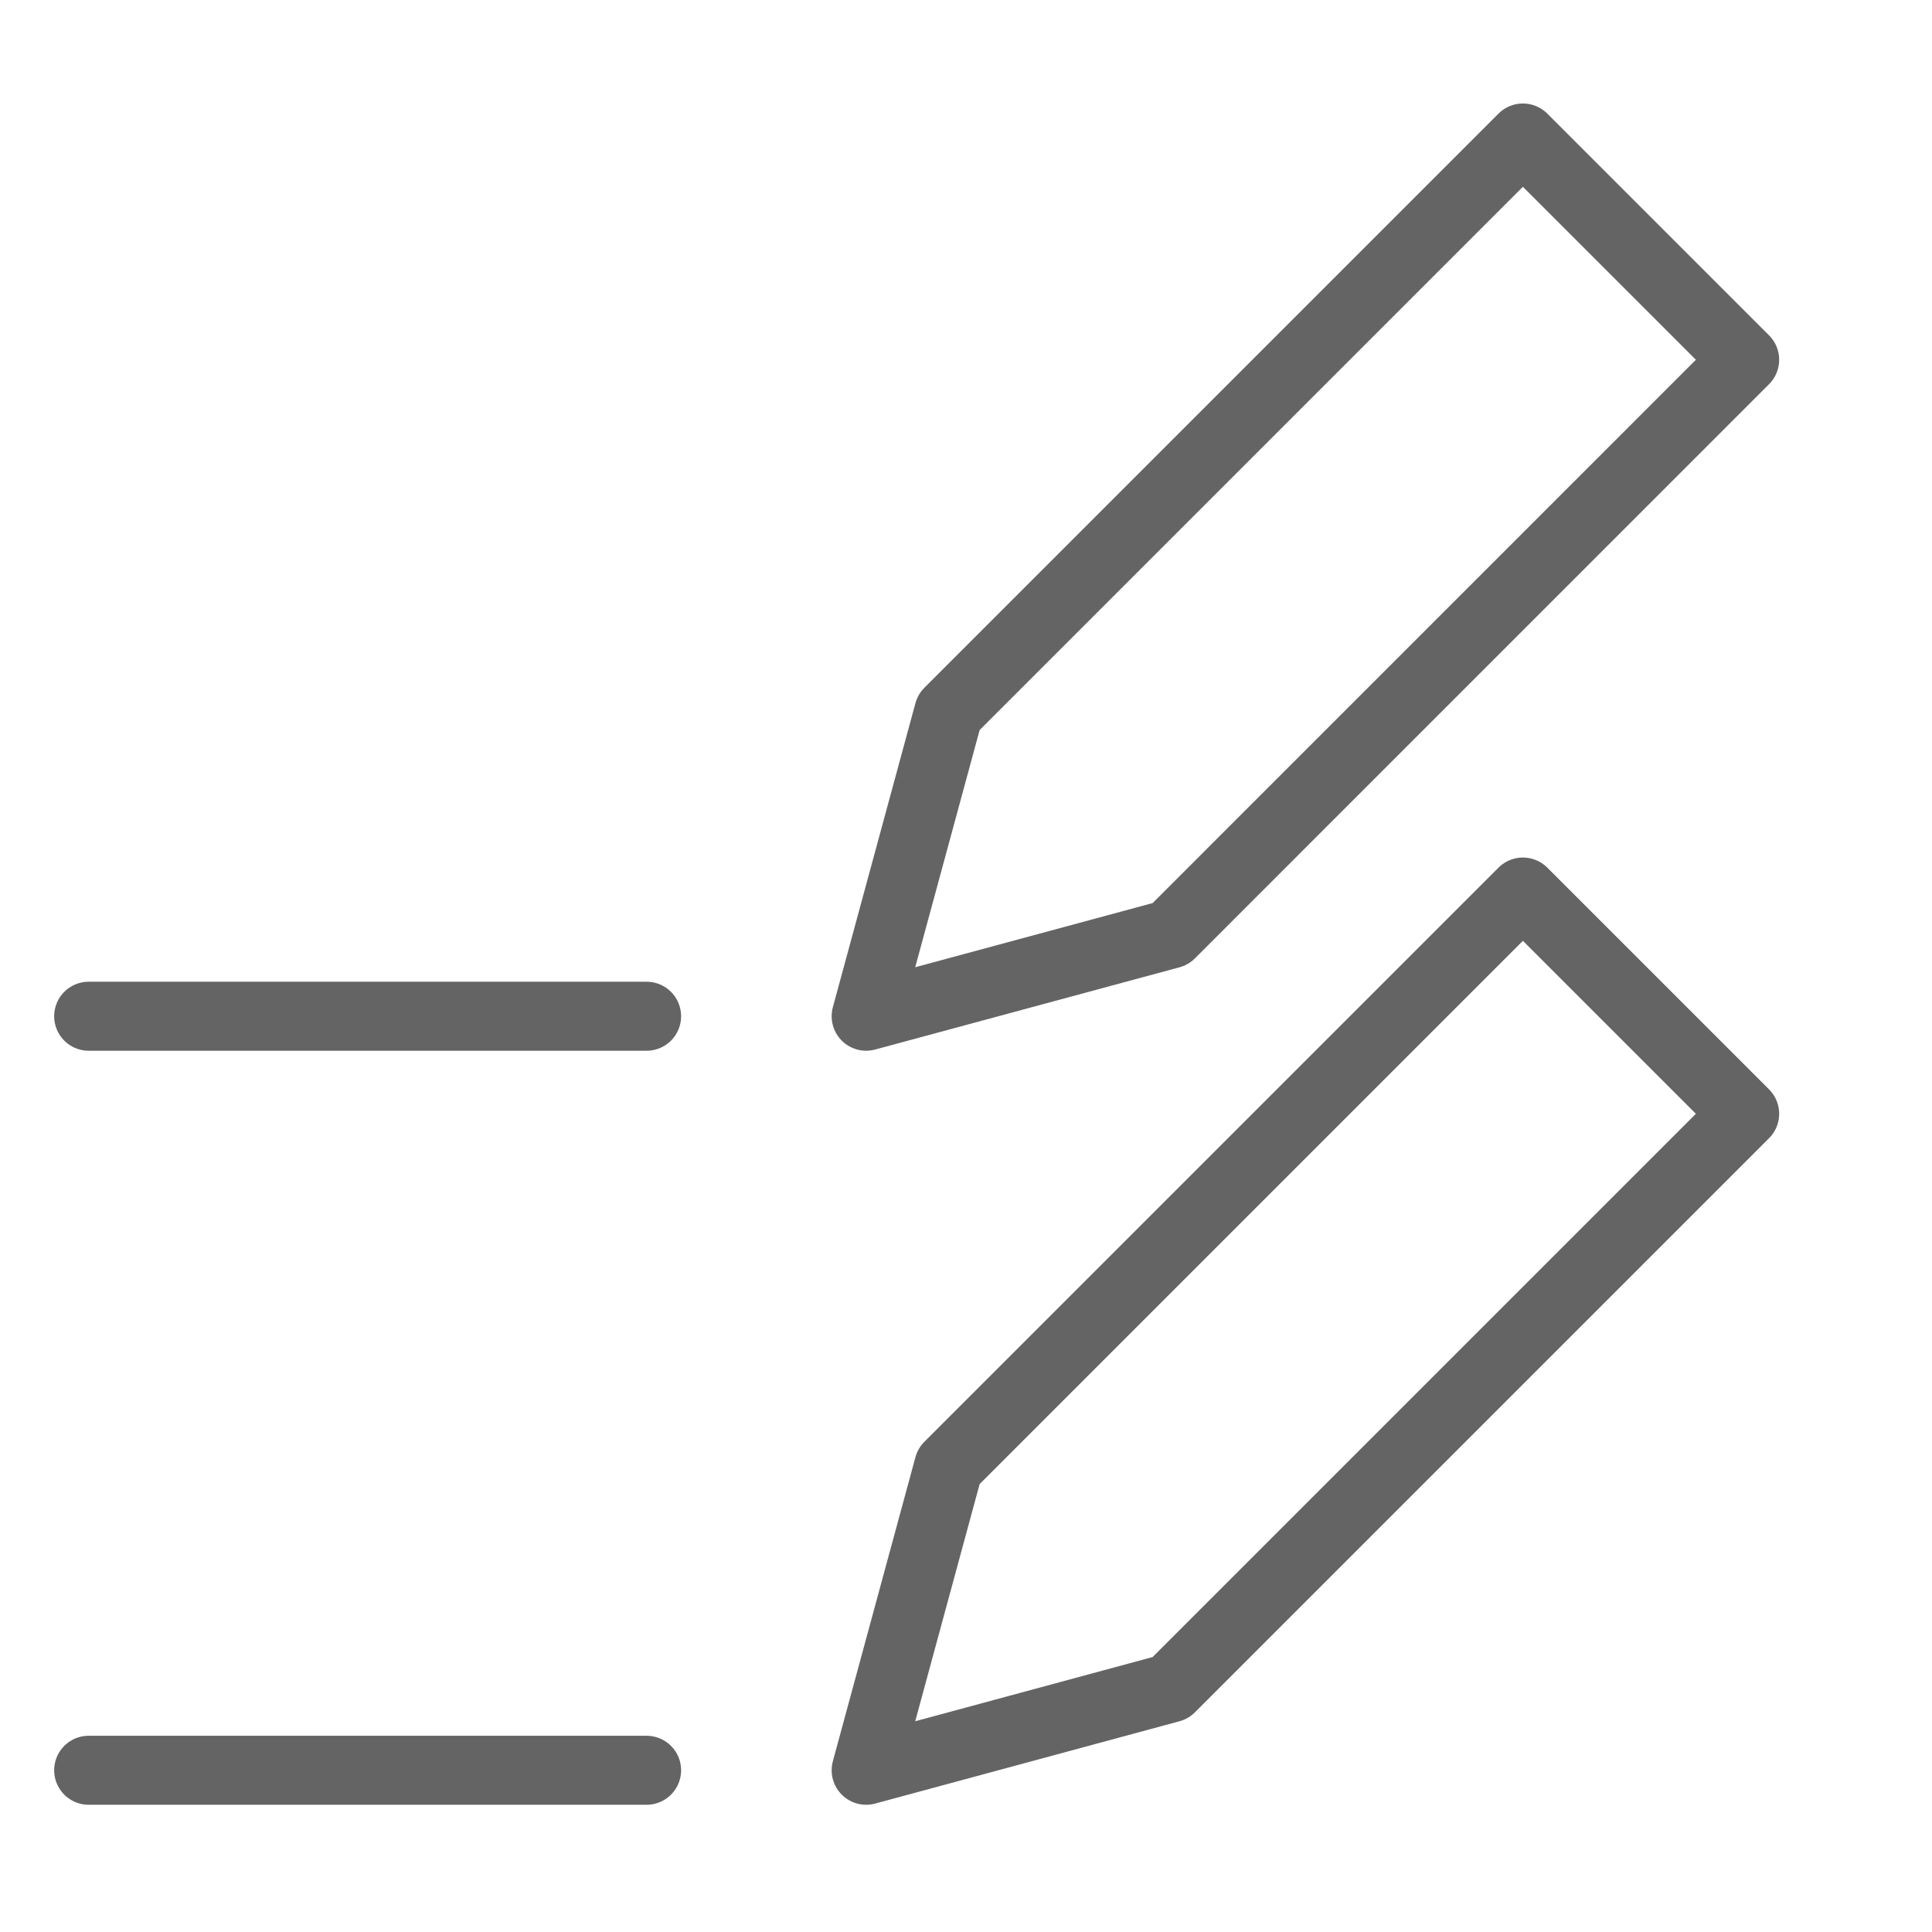 <svg width="18" height="18" viewBox="0 0 28 28" fill="none" xmlns="http://www.w3.org/2000/svg" stroke-width="1" stroke-linecap="round" stroke-linejoin="round" stroke="#646464"><path d="M9.371 25.656H1.285" stroke-miterlimit="10"></path><path d="M22.071 12.928L25.285 16.142L16.964 24.463L12.553 25.656L13.75 21.249L22.071 12.928Z"></path><path d="M22.071 2L25.285 5.214L16.964 13.536L12.553 14.728L13.75 10.321L22.071 2Z"></path><path d="M9.371 14.728H1.285" stroke-miterlimit="10"></path></svg>
